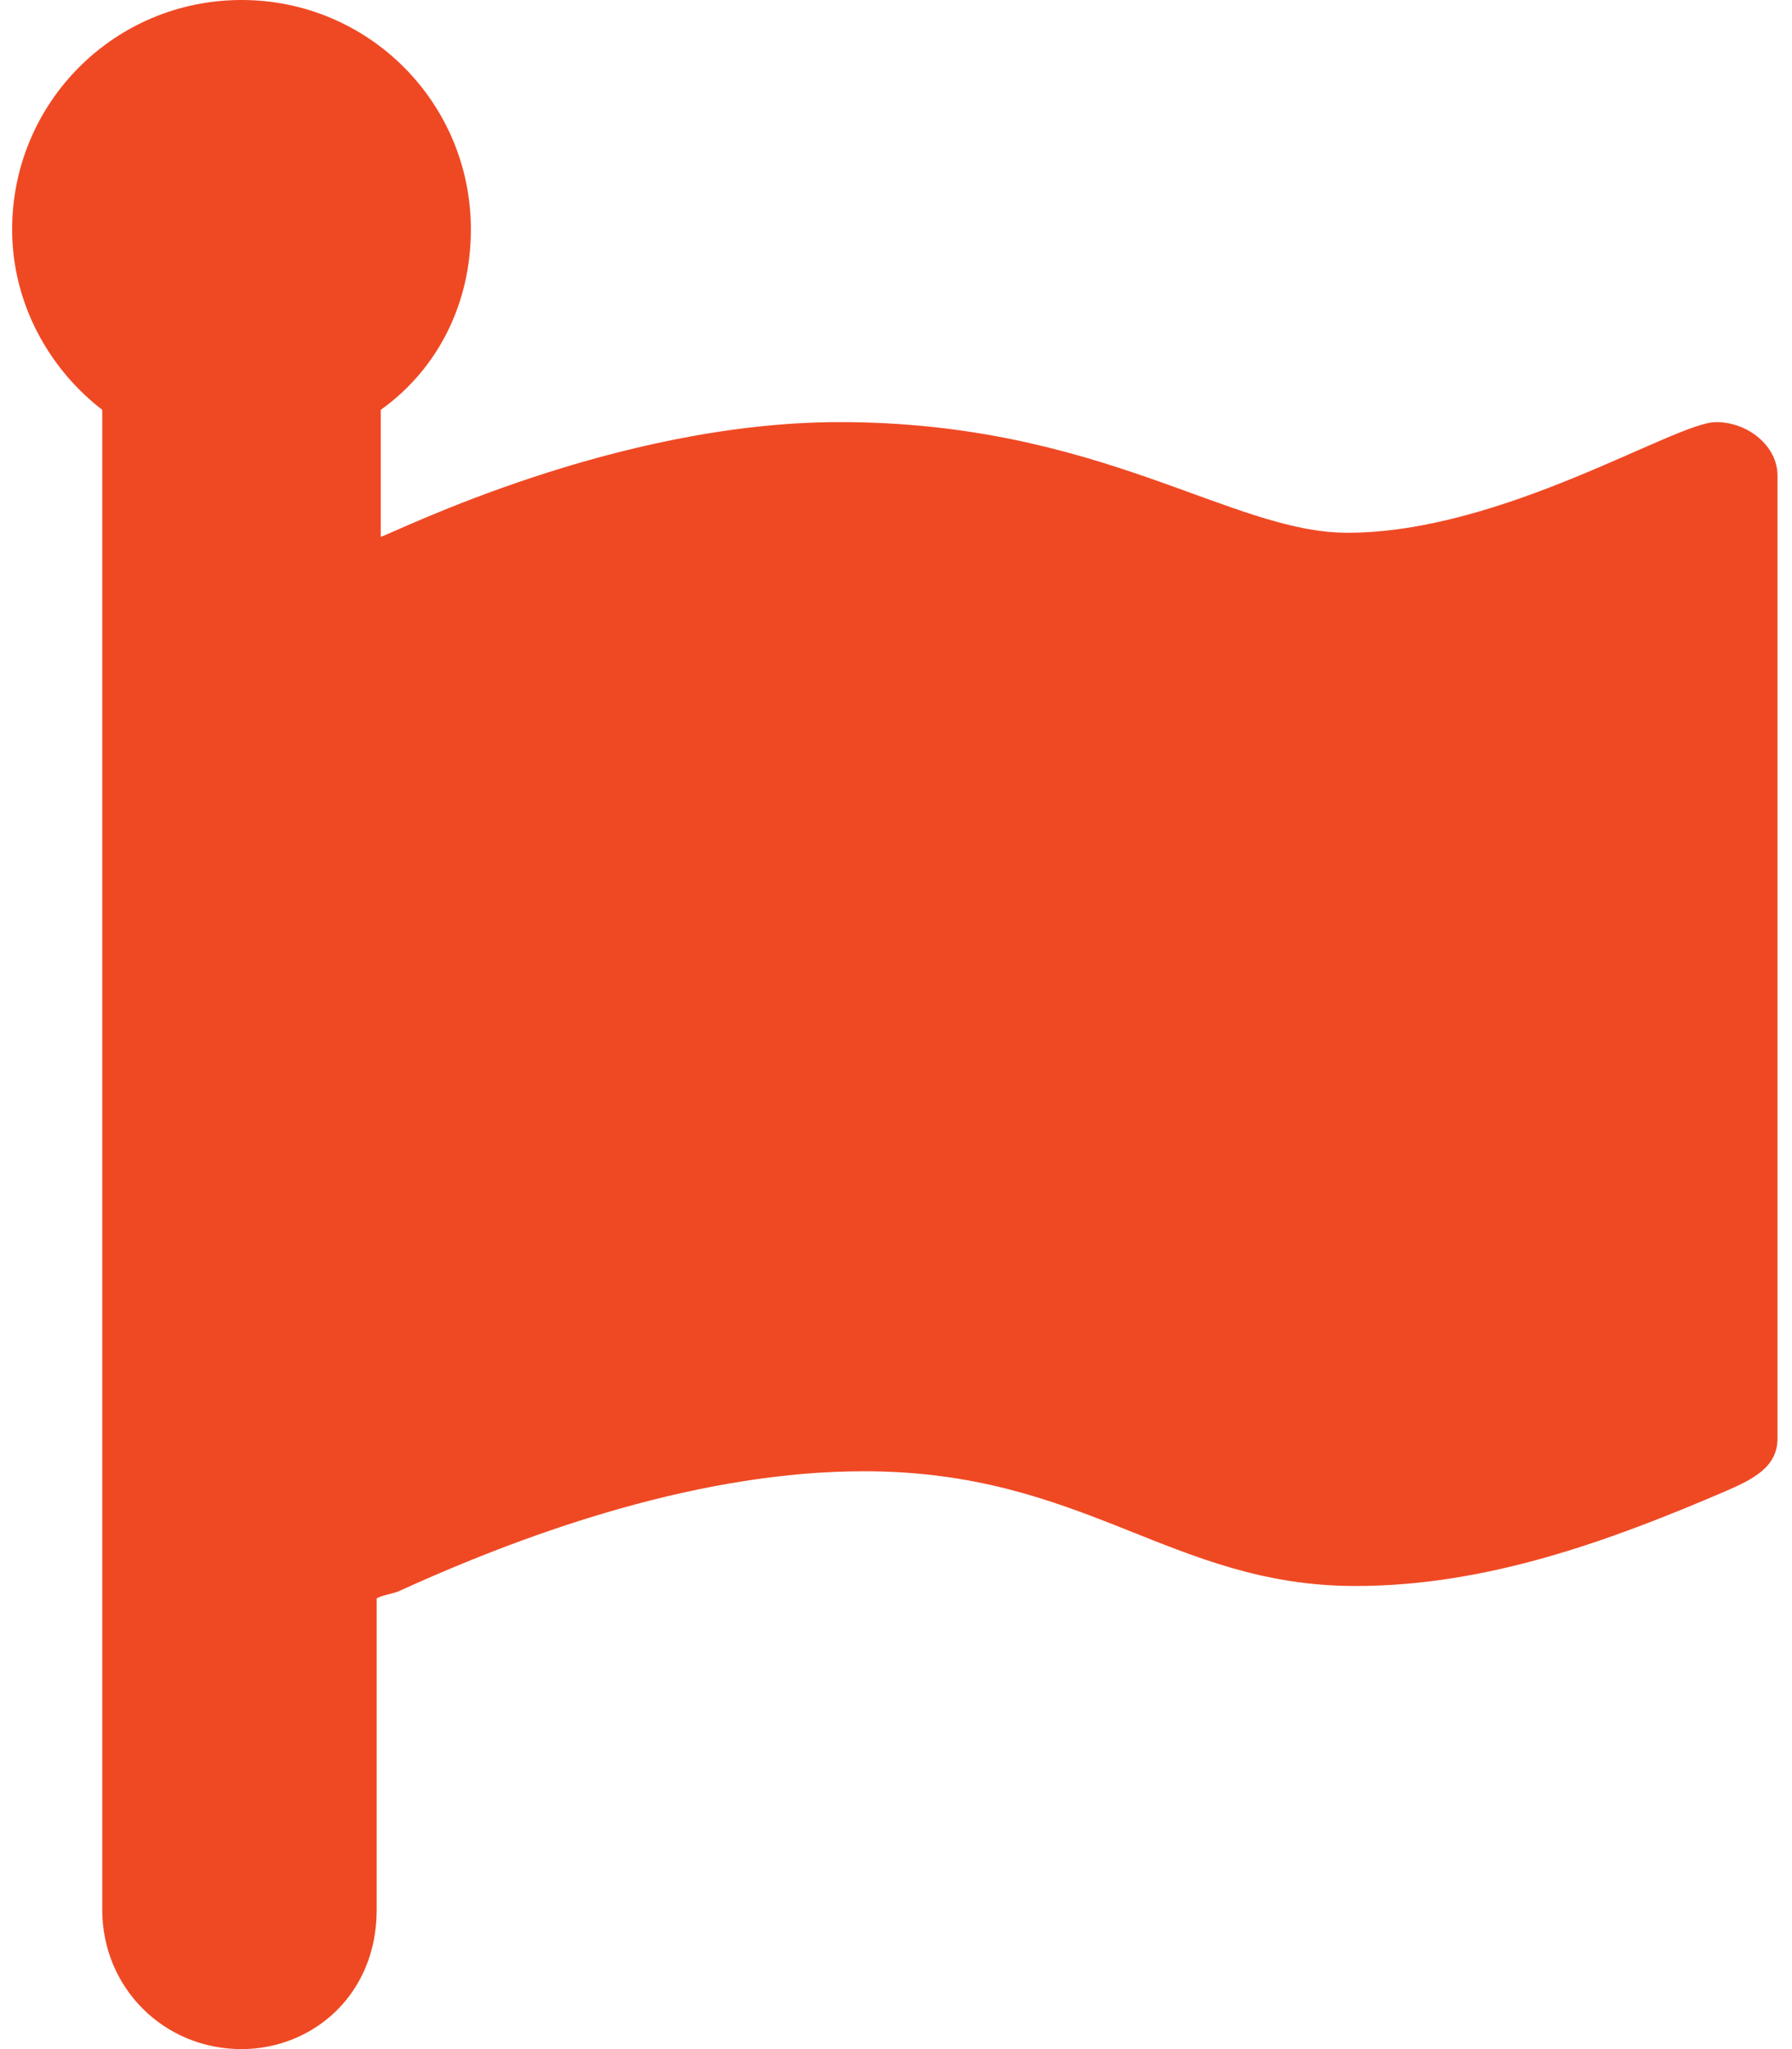 <svg width="35" height="40" viewBox="0 0 35 40" fill="none" xmlns="http://www.w3.org/2000/svg">
<path d="M34.717 28.08C34.717 28.64 34.237 28.88 33.677 29.12C31.437 30.08 29.037 30.96 26.477 30.96C22.877 30.96 21.197 28.72 16.877 28.72C13.757 28.72 10.477 29.84 7.837 31.04C7.677 31.12 7.517 31.12 7.357 31.2V37.28C7.357 38.952 6.097 40 4.717 40C3.197 40 1.997 38.8 1.997 37.28V8C0.957 7.2 0.237 5.92 0.237 4.48C0.237 2 2.237 0 4.717 0C7.197 0 9.197 2 9.197 4.48C9.197 5.92 8.557 7.2 7.437 8V10.48C7.759 10.373 12.028 8.24 16.397 8.24C21.496 8.24 24.028 10.4 26.317 10.4C29.357 10.4 32.717 8.24 33.517 8.24C34.157 8.24 34.717 8.72 34.717 9.28V28.08Z" fill="#EF4924"/>
</svg>
